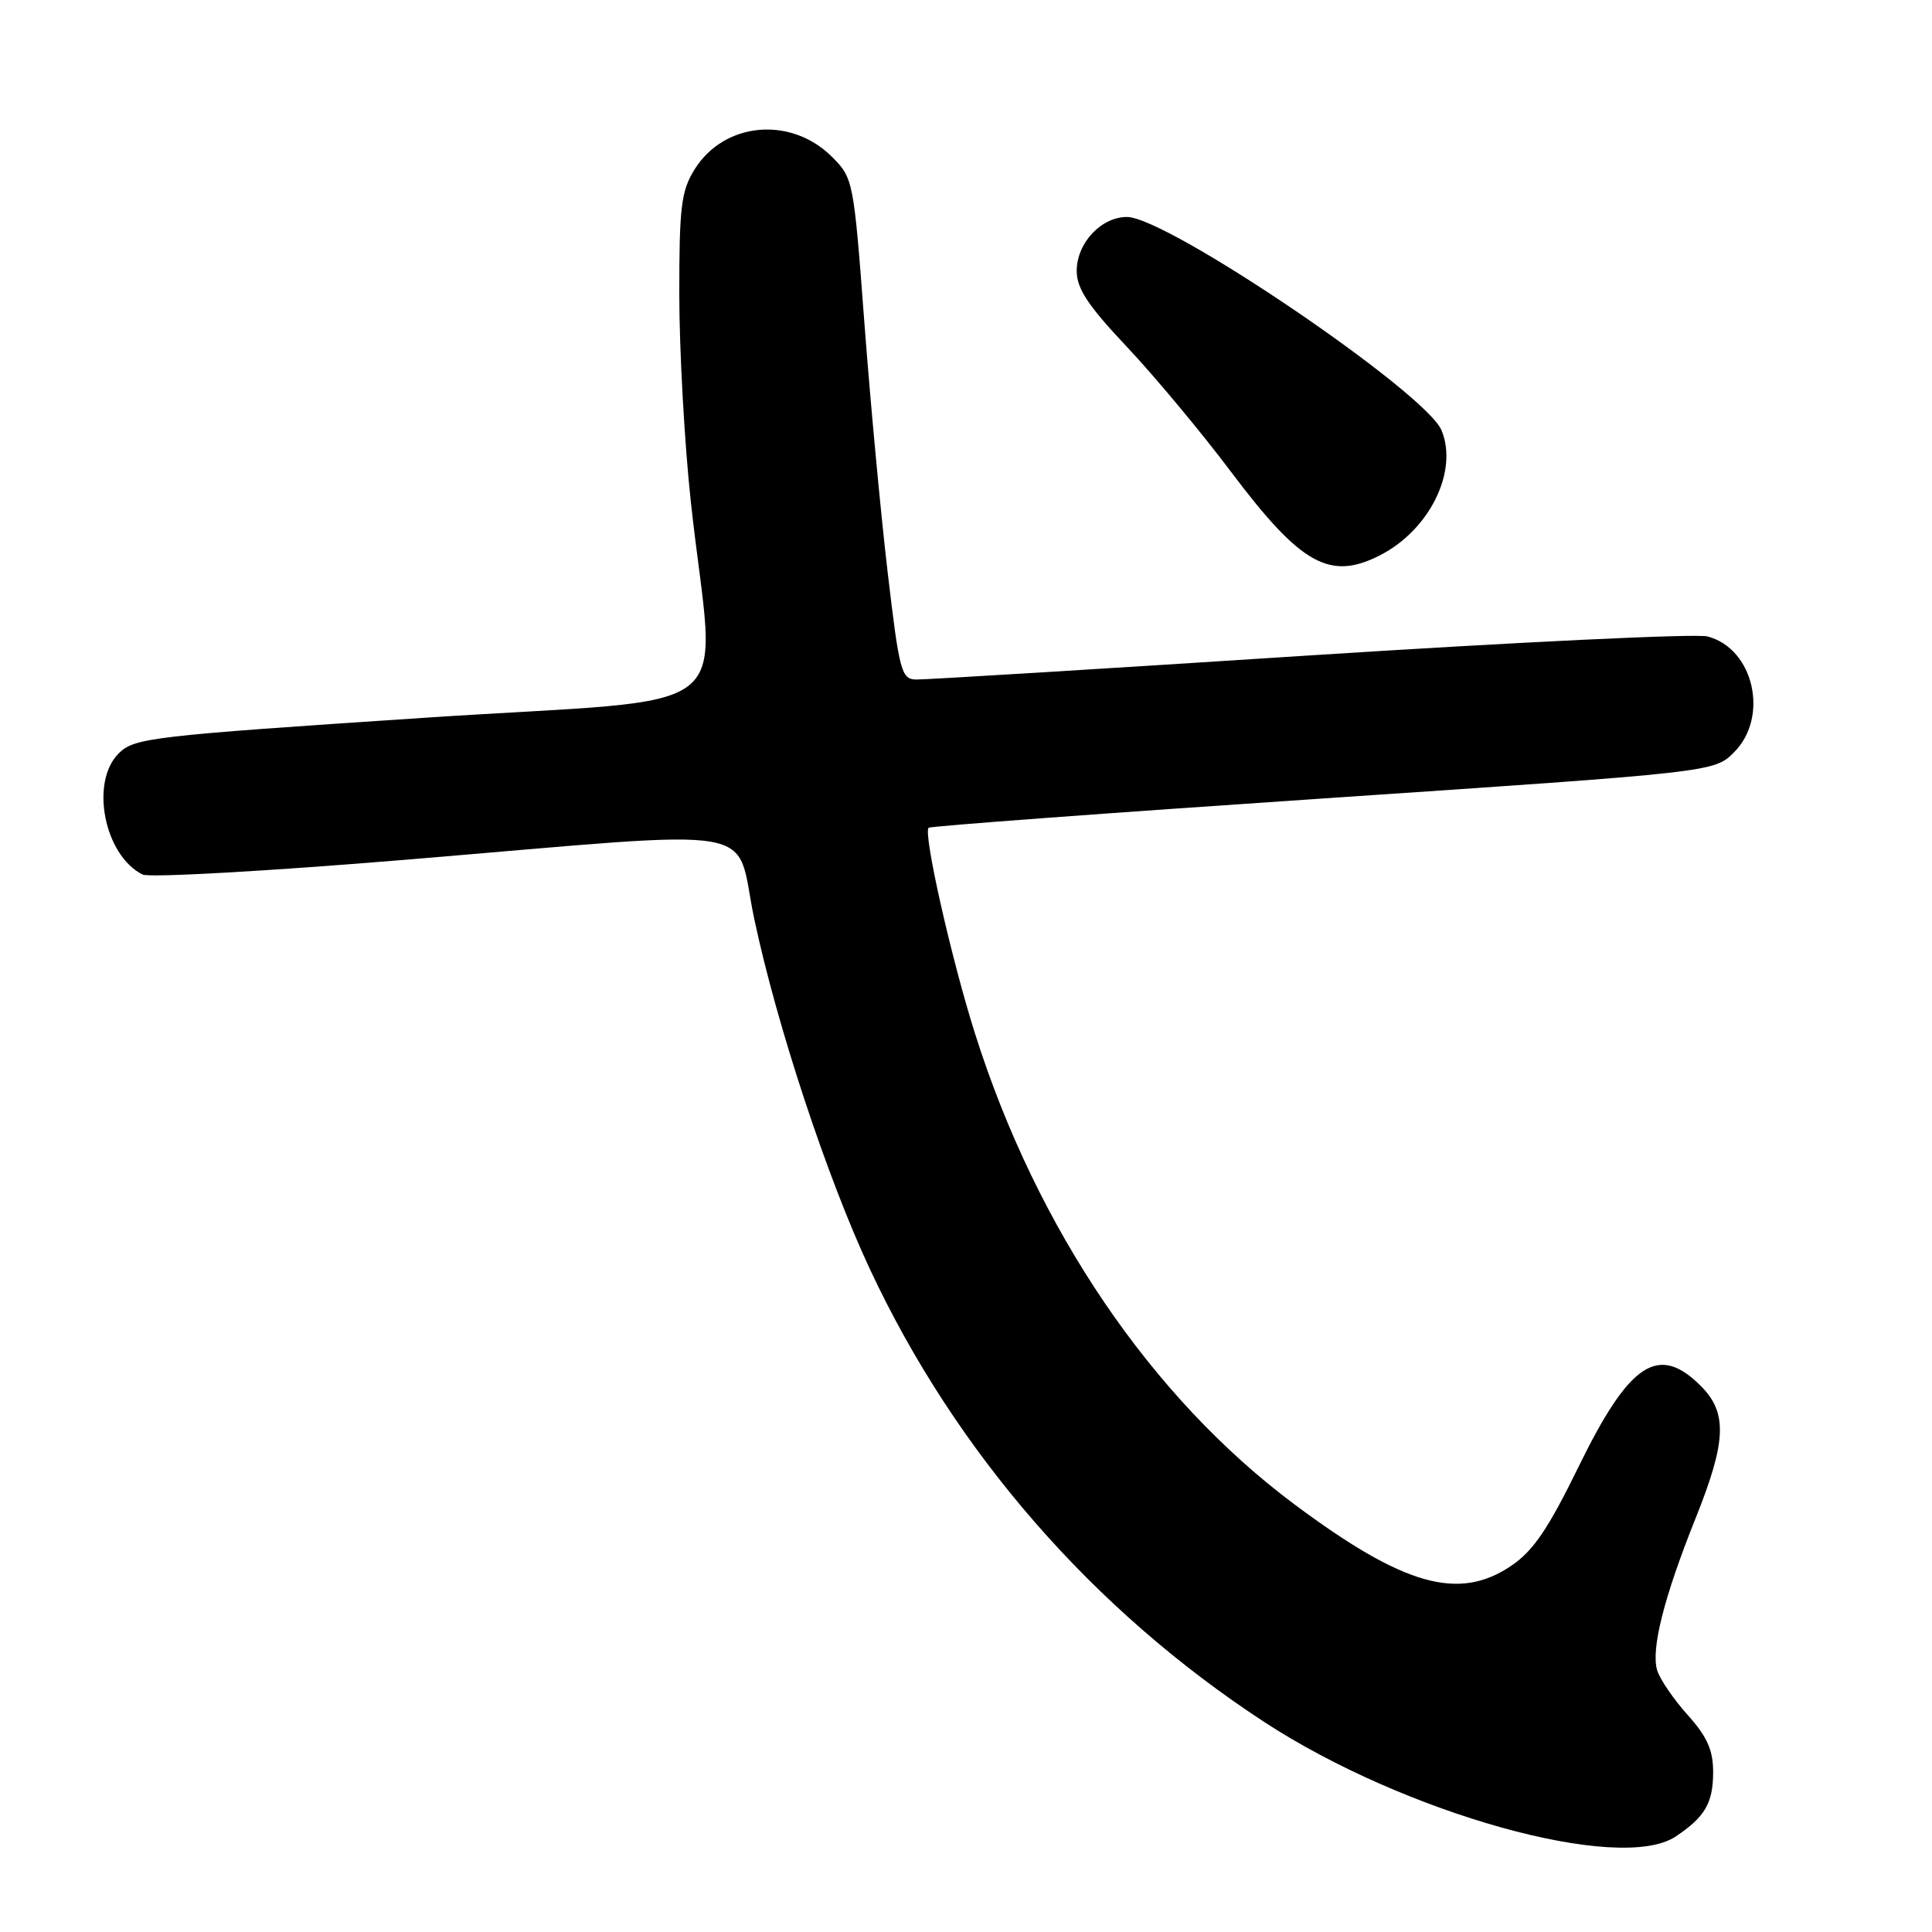 <?xml version="1.0" encoding="UTF-8" standalone="no"?>
<!DOCTYPE svg PUBLIC "-//W3C//DTD SVG 1.1//EN" "http://www.w3.org/Graphics/SVG/1.1/DTD/svg11.dtd" >
<svg xmlns="http://www.w3.org/2000/svg" xmlns:xlink="http://www.w3.org/1999/xlink" version="1.1" viewBox="0 0 256 256">
 <g >
 <path fill="currentColor"
d=" M 222.03 243.35 C 225.92 240.76 227.00 238.90 227.00 234.81 C 227.00 231.90 226.21 230.12 223.63 227.25 C 221.78 225.19 219.96 222.53 219.59 221.34 C 218.73 218.57 220.48 211.64 224.67 201.19 C 228.77 190.97 228.92 187.19 225.36 183.64 C 219.73 178.01 215.90 180.55 209.13 194.43 C 205.15 202.57 203.16 205.50 200.27 207.46 C 193.30 212.20 185.99 210.13 171.50 199.32 C 152.54 185.17 137.39 162.85 129.21 137.00 C 126.04 127.01 122.29 110.34 123.05 109.68 C 123.30 109.47 146.82 107.72 175.32 105.80 C 227.14 102.31 227.14 102.31 229.77 99.68 C 234.46 94.99 232.38 85.91 226.24 84.33 C 224.73 83.94 201.00 85.08 173.50 86.85 C 146.00 88.63 122.55 90.07 121.39 90.04 C 119.43 90.00 119.17 89.01 117.61 75.75 C 116.69 67.91 115.30 52.98 114.52 42.57 C 113.12 23.92 113.05 23.59 110.25 20.79 C 104.79 15.33 95.92 16.15 92.01 22.49 C 90.26 25.32 90.00 27.45 90.01 39.12 C 90.02 46.48 90.70 58.80 91.54 66.50 C 94.75 96.07 99.51 92.23 56.08 95.12 C 19.92 97.52 17.78 97.77 15.72 99.84 C 11.90 103.65 13.82 113.35 18.89 115.88 C 19.78 116.32 35.57 115.43 54.00 113.90 C 102.47 109.87 97.24 108.98 99.94 121.75 C 102.92 135.83 109.60 156.08 115.29 168.22 C 126.64 192.47 144.79 213.31 167.50 228.16 C 186.11 240.32 214.64 248.27 222.03 243.35 Z  M 182.93 73.54 C 189.46 70.16 193.25 62.42 191.01 57.02 C 188.92 51.99 154.67 28.75 149.33 28.75 C 145.90 28.75 142.67 32.21 142.67 35.90 C 142.67 38.23 144.15 40.48 149.31 45.95 C 152.96 49.82 159.19 57.29 163.14 62.55 C 172.40 74.86 176.24 77.00 182.93 73.54 Z "/>
</g>
</svg>
